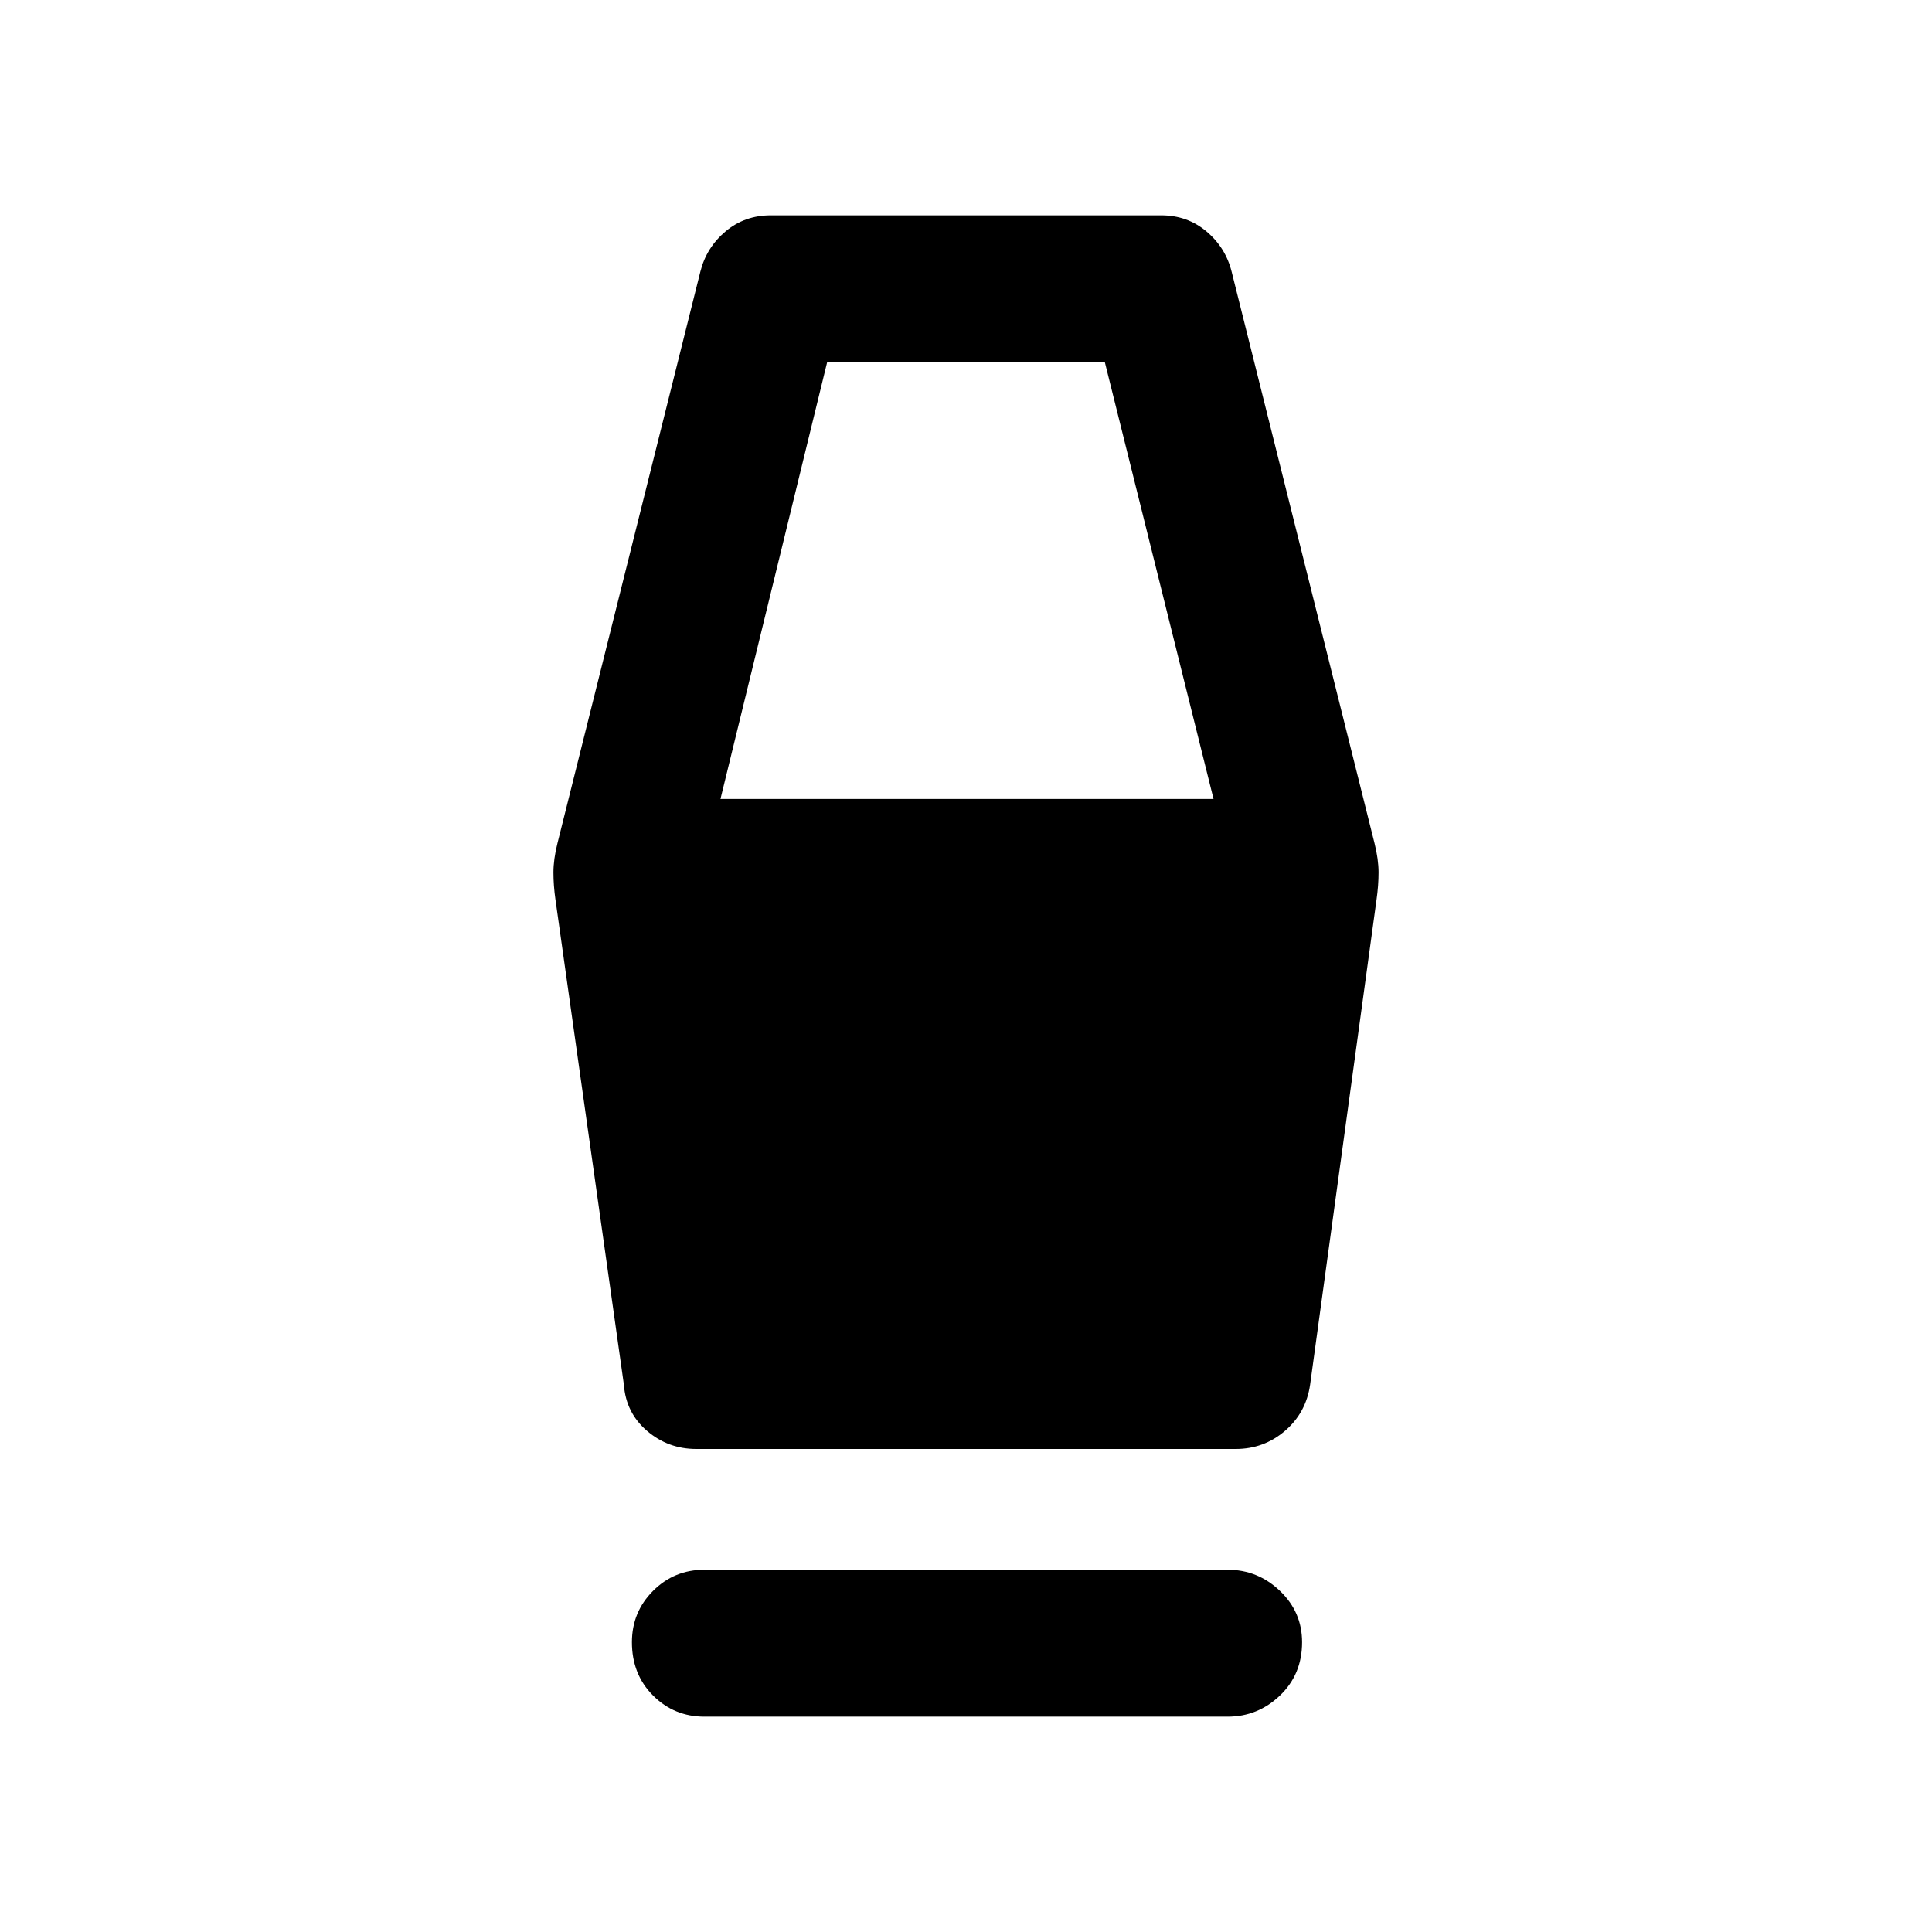 <svg xmlns="http://www.w3.org/2000/svg" height="48" viewBox="0 -960 960 960" width="48"><path d="M350-107q-15 0-25.5-10.5T314-144q0-15 10.5-25.5T350-180h260q15 0 26 10.5t11 25.5q0 16-11 26.5T610-107H350Zm-4-133q-14 0-24.5-9T310-272l-34-241q-1-7-1-13.5t2-14.5l71-284q3-12 12.5-20t22.5-8h194q13 0 22.5 8t12.5 20l71 284q2 8 2 14.5t-1 13.5l-33 241q-2 14-12.5 23t-24.5 9H346Zm12-323h245l-54-217H411l-53 217Z"/></svg>